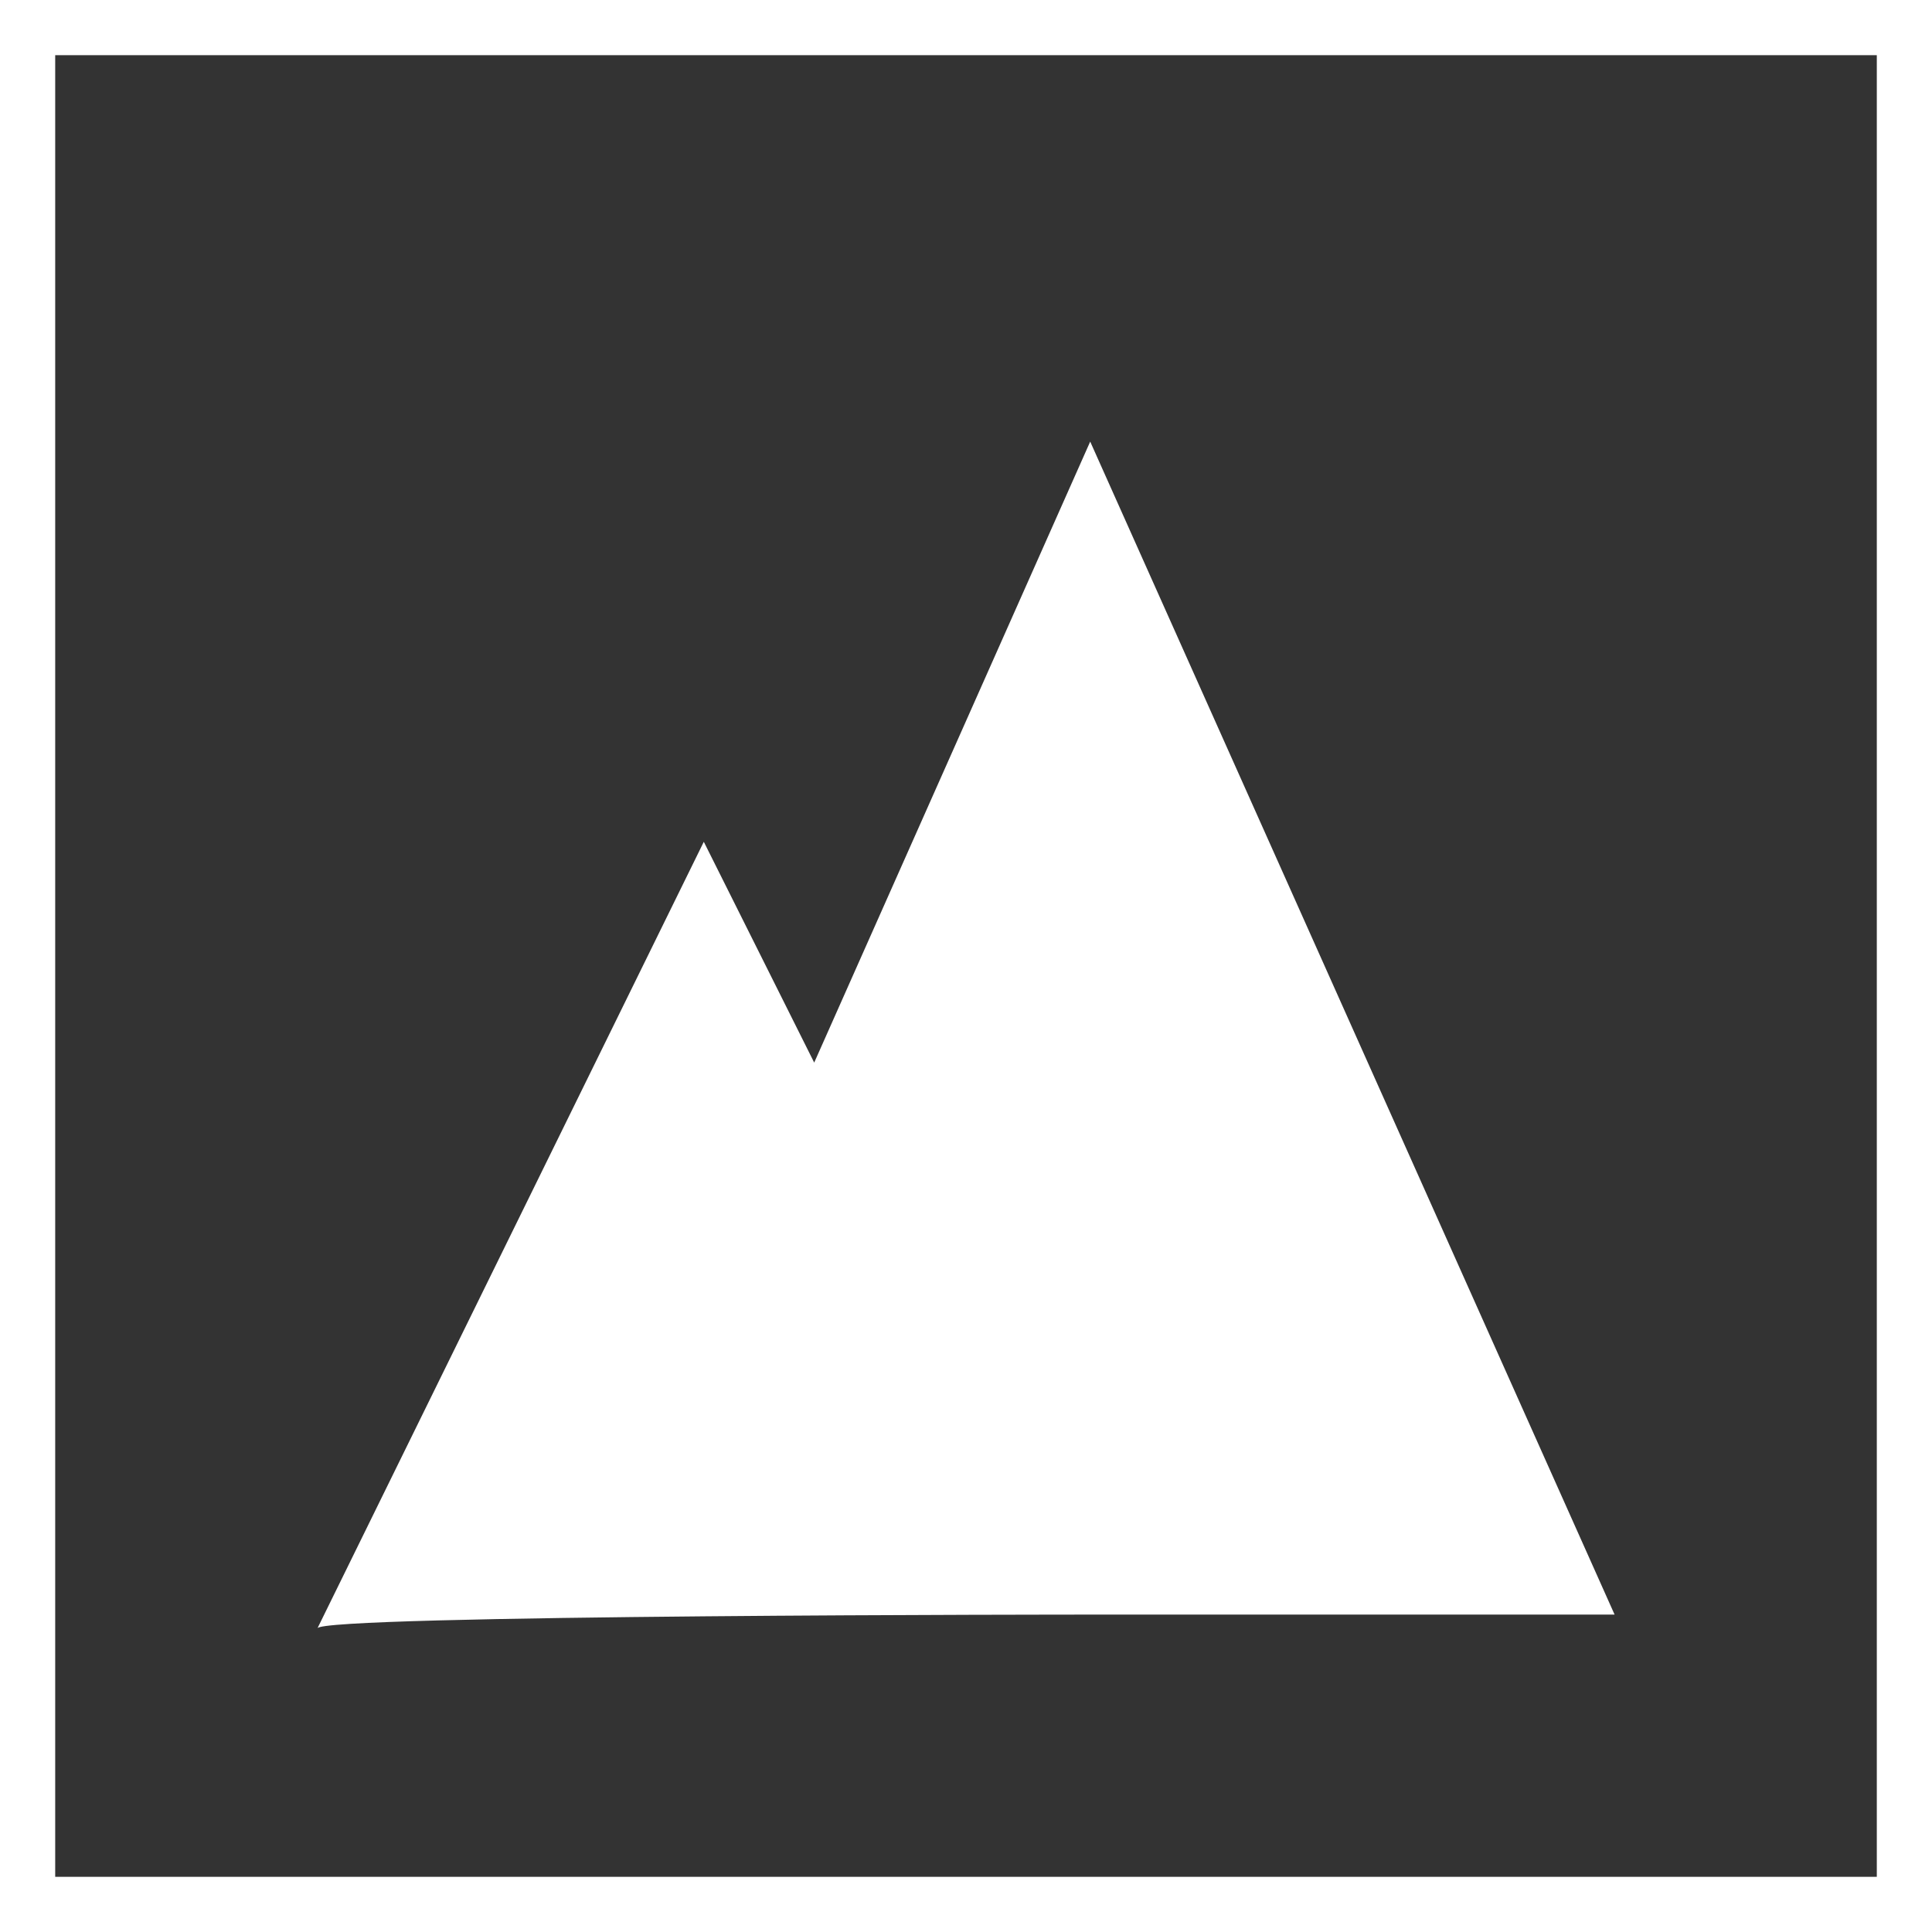<?xml version="1.0" encoding="utf-8"?>
<!-- Generator: Adobe Illustrator 22.1.0, SVG Export Plug-In . SVG Version: 6.00 Build 0)  -->
<svg version="1.1" id="Layer_1" xmlns="http://www.w3.org/2000/svg" xmlns:xlink="http://www.w3.org/1999/xlink" x="0px" y="0px"
	 viewBox="0 0 14 14" style="enable-background:new 0 0 14 14;" xml:space="preserve" fill="#333333">
<path d="M7.9,11.7h3.8L7.9,3.2l-2,4.5L5.1,6.1l-2.8,5.7C2.3,11.7,7.9,11.7,7.9,11.7z M0.4,0.4h13.2v13.2H0.4L0.4,0.4
	L0.4,0.4z"/>
</svg>
